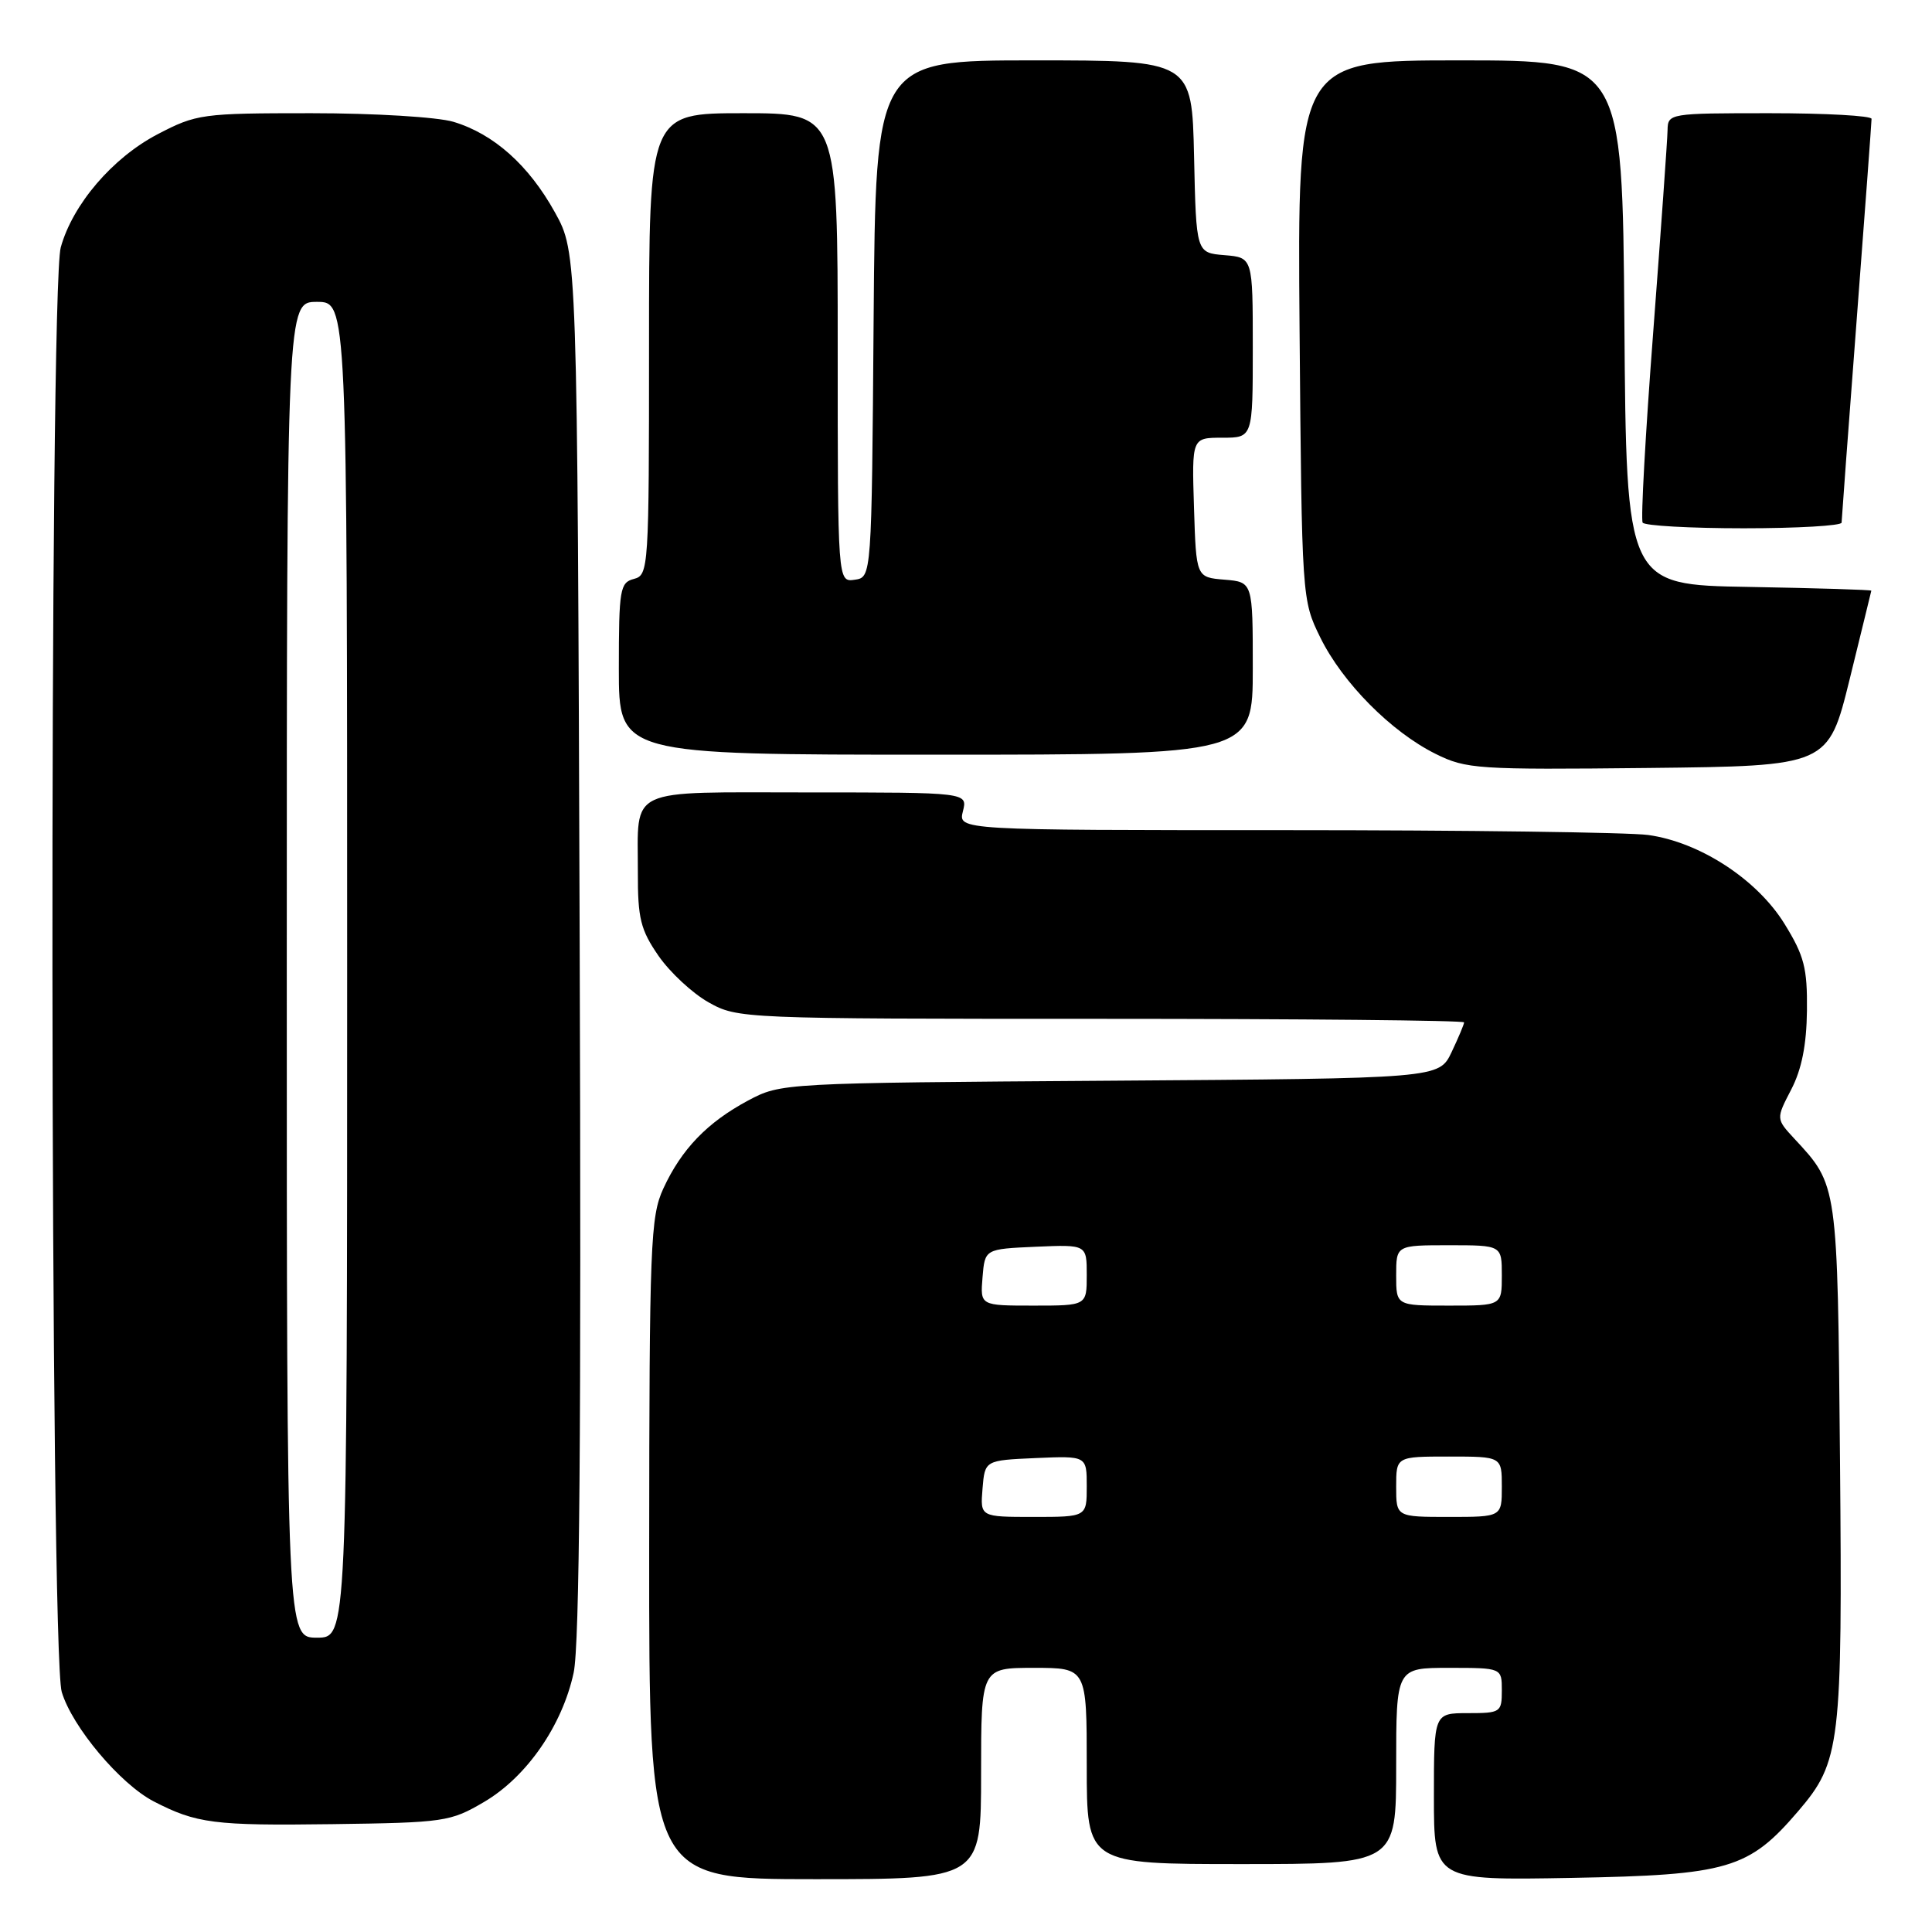<?xml version="1.0" encoding="UTF-8" standalone="no"?>
<!DOCTYPE svg PUBLIC "-//W3C//DTD SVG 1.1//EN" "http://www.w3.org/Graphics/SVG/1.1/DTD/svg11.dtd" >
<svg xmlns="http://www.w3.org/2000/svg" xmlns:xlink="http://www.w3.org/1999/xlink" version="1.1" viewBox="0 0 256 256">
 <g >
 <path fill="currentColor"
d=" M 130.00 235.00 C 130.00 221.00 130.00 221.00 137.00 221.00 C 144.00 221.00 144.00 221.00 144.00 234.00 C 144.00 247.00 144.00 247.00 164.50 247.00 C 185.00 247.00 185.00 247.00 185.00 234.00 C 185.00 221.00 185.00 221.00 192.00 221.00 C 199.00 221.00 199.00 221.00 199.00 224.00 C 199.00 226.89 198.83 227.00 194.50 227.00 C 190.00 227.00 190.00 227.00 190.00 238.08 C 190.00 249.16 190.00 249.16 208.25 248.83 C 229.00 248.45 231.72 247.65 238.27 239.99 C 243.88 233.44 244.14 231.22 243.81 193.50 C 243.48 156.75 243.52 157.08 237.76 150.88 C 235.33 148.25 235.33 148.25 237.34 144.38 C 238.73 141.71 239.38 138.45 239.43 133.92 C 239.49 128.27 239.07 126.65 236.46 122.42 C 232.83 116.53 225.23 111.58 218.39 110.64 C 215.82 110.29 194.20 110.00 170.34 110.00 C 126.96 110.00 126.96 110.00 127.59 107.50 C 128.22 105.00 128.22 105.00 107.08 105.00 C 82.74 105.00 84.54 104.15 84.52 115.58 C 84.50 121.70 84.88 123.21 87.26 126.66 C 88.78 128.85 91.77 131.63 93.90 132.82 C 97.73 134.97 98.33 135.00 145.89 135.00 C 172.35 135.00 194.00 135.21 194.00 135.47 C 194.00 135.72 193.25 137.50 192.34 139.42 C 190.68 142.90 190.68 142.90 147.09 143.20 C 103.61 143.50 103.49 143.51 99.12 145.83 C 93.72 148.72 90.29 152.28 87.89 157.50 C 86.19 161.19 86.04 164.89 86.02 205.25 C 86.00 249.00 86.00 249.00 108.00 249.00 C 130.00 249.00 130.00 249.00 130.00 235.00 Z  M 64.14 238.77 C 69.78 235.46 74.50 228.65 76.01 221.65 C 76.80 218.02 77.03 189.58 76.81 125.00 C 76.50 33.50 76.50 33.50 73.53 28.14 C 70.07 21.89 65.42 17.74 60.08 16.14 C 57.96 15.51 49.61 15.00 41.25 15.00 C 26.75 15.00 26.04 15.10 20.88 17.79 C 14.91 20.91 9.63 27.08 8.05 32.78 C 6.50 38.36 6.62 219.00 8.18 224.19 C 9.56 228.82 15.93 236.39 20.36 238.69 C 26.03 241.62 28.35 241.92 44.00 241.71 C 58.90 241.51 59.68 241.39 64.14 238.77 Z  M 245.09 90.00 C 246.64 83.67 247.94 78.40 247.96 78.27 C 247.98 78.15 240.69 77.93 231.75 77.77 C 215.50 77.50 215.50 77.50 215.24 42.75 C 214.97 8.00 214.97 8.00 193.44 8.00 C 171.91 8.00 171.91 8.00 172.20 43.75 C 172.50 79.39 172.51 79.51 174.95 84.48 C 177.89 90.46 184.34 96.97 190.22 99.89 C 194.28 101.91 195.74 102.00 218.38 101.76 C 242.25 101.50 242.25 101.50 245.09 90.00 Z  M 166.00 88.56 C 166.00 77.12 166.00 77.12 162.25 76.81 C 158.50 76.50 158.50 76.50 158.21 67.25 C 157.92 58.00 157.92 58.00 161.96 58.00 C 166.00 58.00 166.00 58.00 166.00 46.06 C 166.00 34.12 166.00 34.12 162.25 33.81 C 158.50 33.50 158.50 33.50 158.22 20.75 C 157.94 8.00 157.94 8.00 136.98 8.00 C 116.03 8.00 116.03 8.00 115.76 42.25 C 115.50 76.50 115.50 76.50 113.25 76.82 C 111.00 77.14 111.00 77.14 111.00 46.07 C 111.00 15.00 111.00 15.00 98.50 15.00 C 86.00 15.00 86.00 15.00 86.00 45.59 C 86.00 75.35 85.95 76.20 84.00 76.71 C 82.15 77.19 82.00 78.07 82.00 88.62 C 82.00 100.00 82.00 100.00 124.00 100.00 C 166.00 100.00 166.00 100.00 166.00 88.56 Z  M 244.02 69.25 C 244.03 68.84 244.92 56.80 246.01 42.50 C 247.10 28.20 247.99 16.16 247.99 15.75 C 248.00 15.34 241.93 15.00 234.50 15.00 C 221.18 15.00 221.00 15.03 220.96 17.25 C 220.94 18.49 220.08 30.52 219.06 44.00 C 218.03 57.48 217.40 68.84 217.66 69.25 C 217.91 69.66 223.94 70.00 231.06 70.00 C 238.18 70.00 244.01 69.66 244.02 69.25 Z  M 130.19 197.25 C 130.50 193.50 130.50 193.50 137.25 193.20 C 144.00 192.91 144.00 192.91 144.00 196.95 C 144.00 201.00 144.00 201.00 136.94 201.00 C 129.88 201.00 129.88 201.00 130.19 197.25 Z  M 185.00 197.00 C 185.00 193.00 185.00 193.00 192.00 193.00 C 199.00 193.00 199.00 193.00 199.00 197.00 C 199.00 201.00 199.00 201.00 192.00 201.00 C 185.00 201.00 185.00 201.00 185.00 197.00 Z  M 130.19 169.25 C 130.50 165.50 130.50 165.50 137.25 165.20 C 144.00 164.91 144.00 164.91 144.00 168.95 C 144.00 173.00 144.00 173.00 136.94 173.00 C 129.88 173.00 129.88 173.00 130.19 169.25 Z  M 185.00 169.00 C 185.00 165.00 185.00 165.00 192.00 165.00 C 199.00 165.00 199.00 165.00 199.00 169.00 C 199.00 173.00 199.00 173.00 192.00 173.00 C 185.00 173.00 185.00 173.00 185.00 169.00 Z  M 38.00 128.50 C 38.00 40.00 38.00 40.00 42.00 40.00 C 46.00 40.00 46.00 40.00 46.00 128.50 C 46.00 217.00 46.00 217.00 42.00 217.00 C 38.00 217.00 38.00 217.00 38.00 128.50 Z "/>
</g>
</svg>